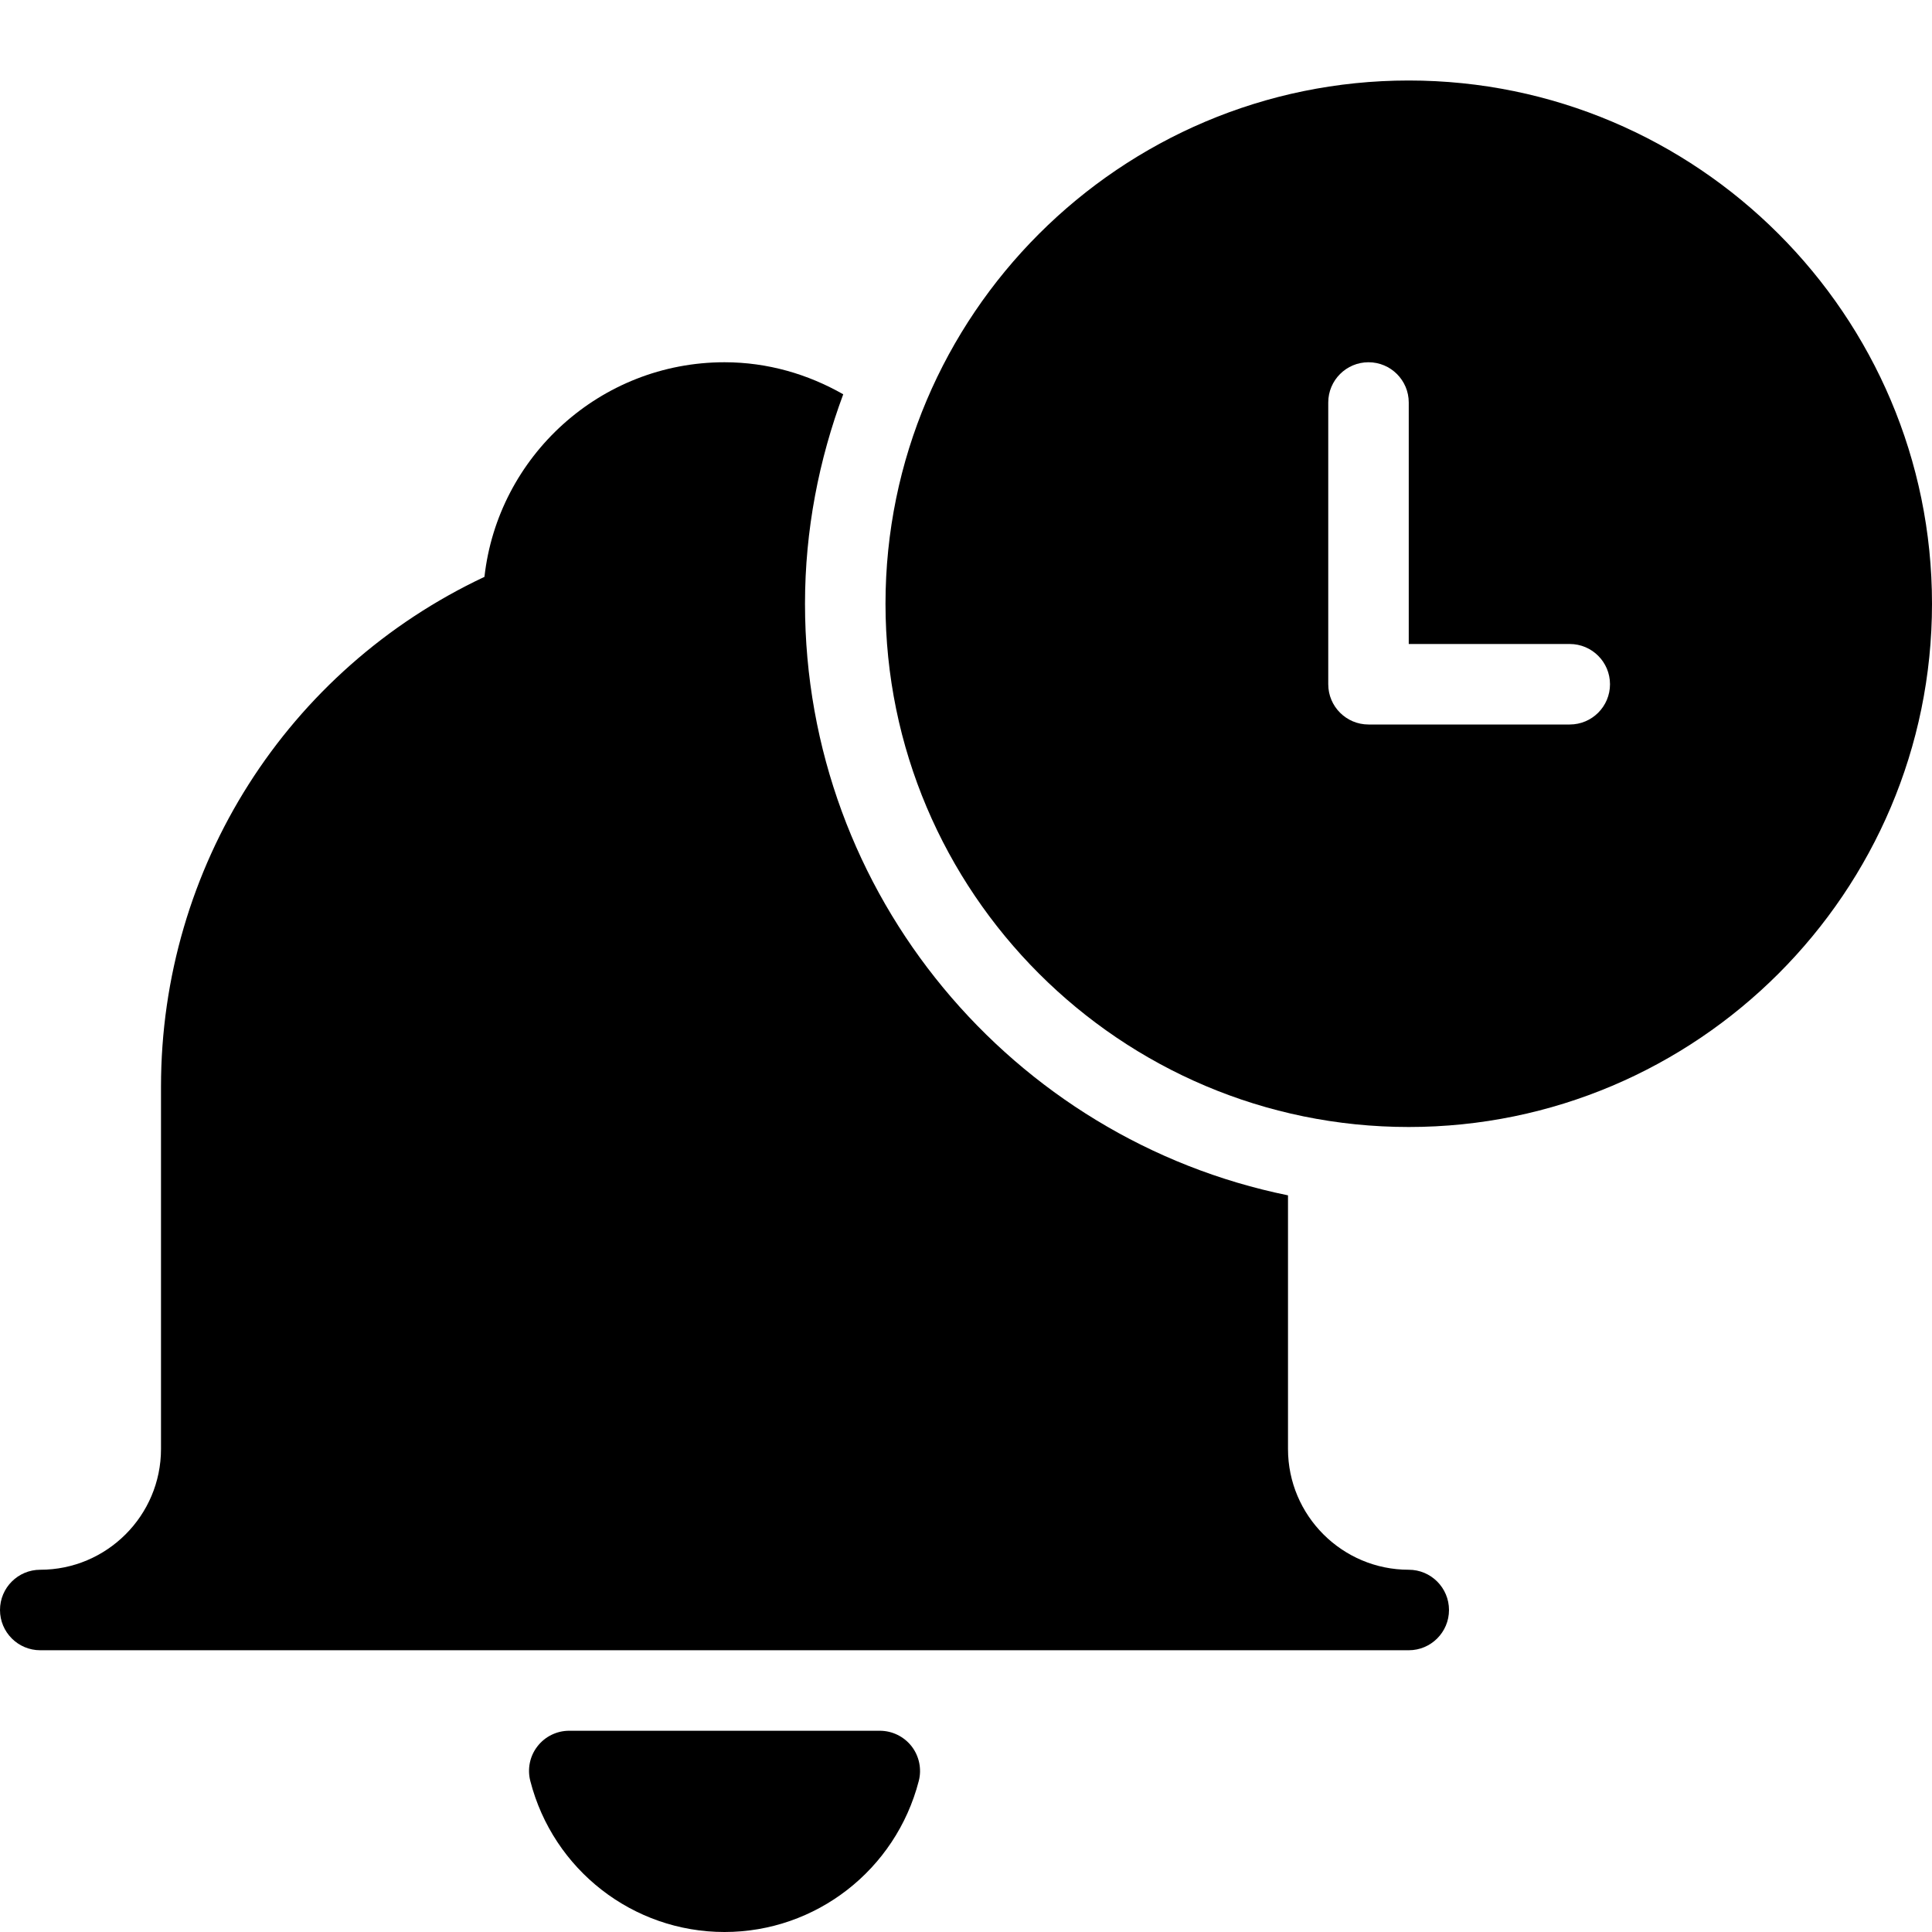 <?xml version="1.0" encoding="utf-8"?>
<!-- Generator: Adobe Illustrator 19.2.1, SVG Export Plug-In . SVG Version: 6.00 Build 0)  -->
<svg version="1.1" xmlns="http://www.w3.org/2000/svg" xmlns:xlink="http://www.w3.org/1999/xlink" x="0px" y="0px" width="24px"
	 height="24px" viewBox="0 0 24 24" enable-background="new 0 0 24 24" xml:space="preserve">
<g id="Filled_Icons_1_">
	<g id="Filled_Icons">
	</g>
	<g id="New_icons">
		<g>
			<path d="M11.325,21.694c-0.095-0.122-0.241-0.194-0.396-0.194H7.071c-0.155,0-0.301,0.072-0.395,0.194
				c-0.095,0.122-0.127,0.282-0.088,0.431C6.872,23.229,7.864,24,9,24c1.135,0,2.127-0.771,2.413-1.875
				C11.452,21.976,11.419,21.816,11.325,21.694z"/>
			<path d="M17.5,19.5c-0.827,0-1.5-0.673-1.5-1.5v-3.151c-3.419-0.697-6-3.727-6-7.349c0-0.916,0.173-1.79,0.475-2.602
				C10.038,4.649,9.538,4.5,9,4.5c-1.542,0-2.815,1.169-2.982,2.666C3.567,8.319,2,10.771,2,13.5V18c0,0.827-0.673,1.5-1.5,1.5
				C0.224,19.5,0,19.724,0,20s0.224,0.5,0.5,0.5h17c0.276,0,0.5-0.224,0.5-0.5S17.776,19.5,17.5,19.5z"/>
			<path d="M17.5,1C13.916,1,11,3.916,11,7.5s2.916,6.5,6.5,6.5S24,11.084,24,7.5S21.084,1,17.5,1z M19.5,9H17
				c-0.276,0-0.5-0.224-0.5-0.5V5c0-0.276,0.224-0.5,0.5-0.5s0.5,0.224,0.5,0.5v3h2C19.776,8,20,8.224,20,8.5S19.776,9,19.5,9z"/>
		</g>
	</g>
</g>
<g id="Invisible_Shape">
	<rect fill="none" width="24" height="24"/>
</g>
</svg>
